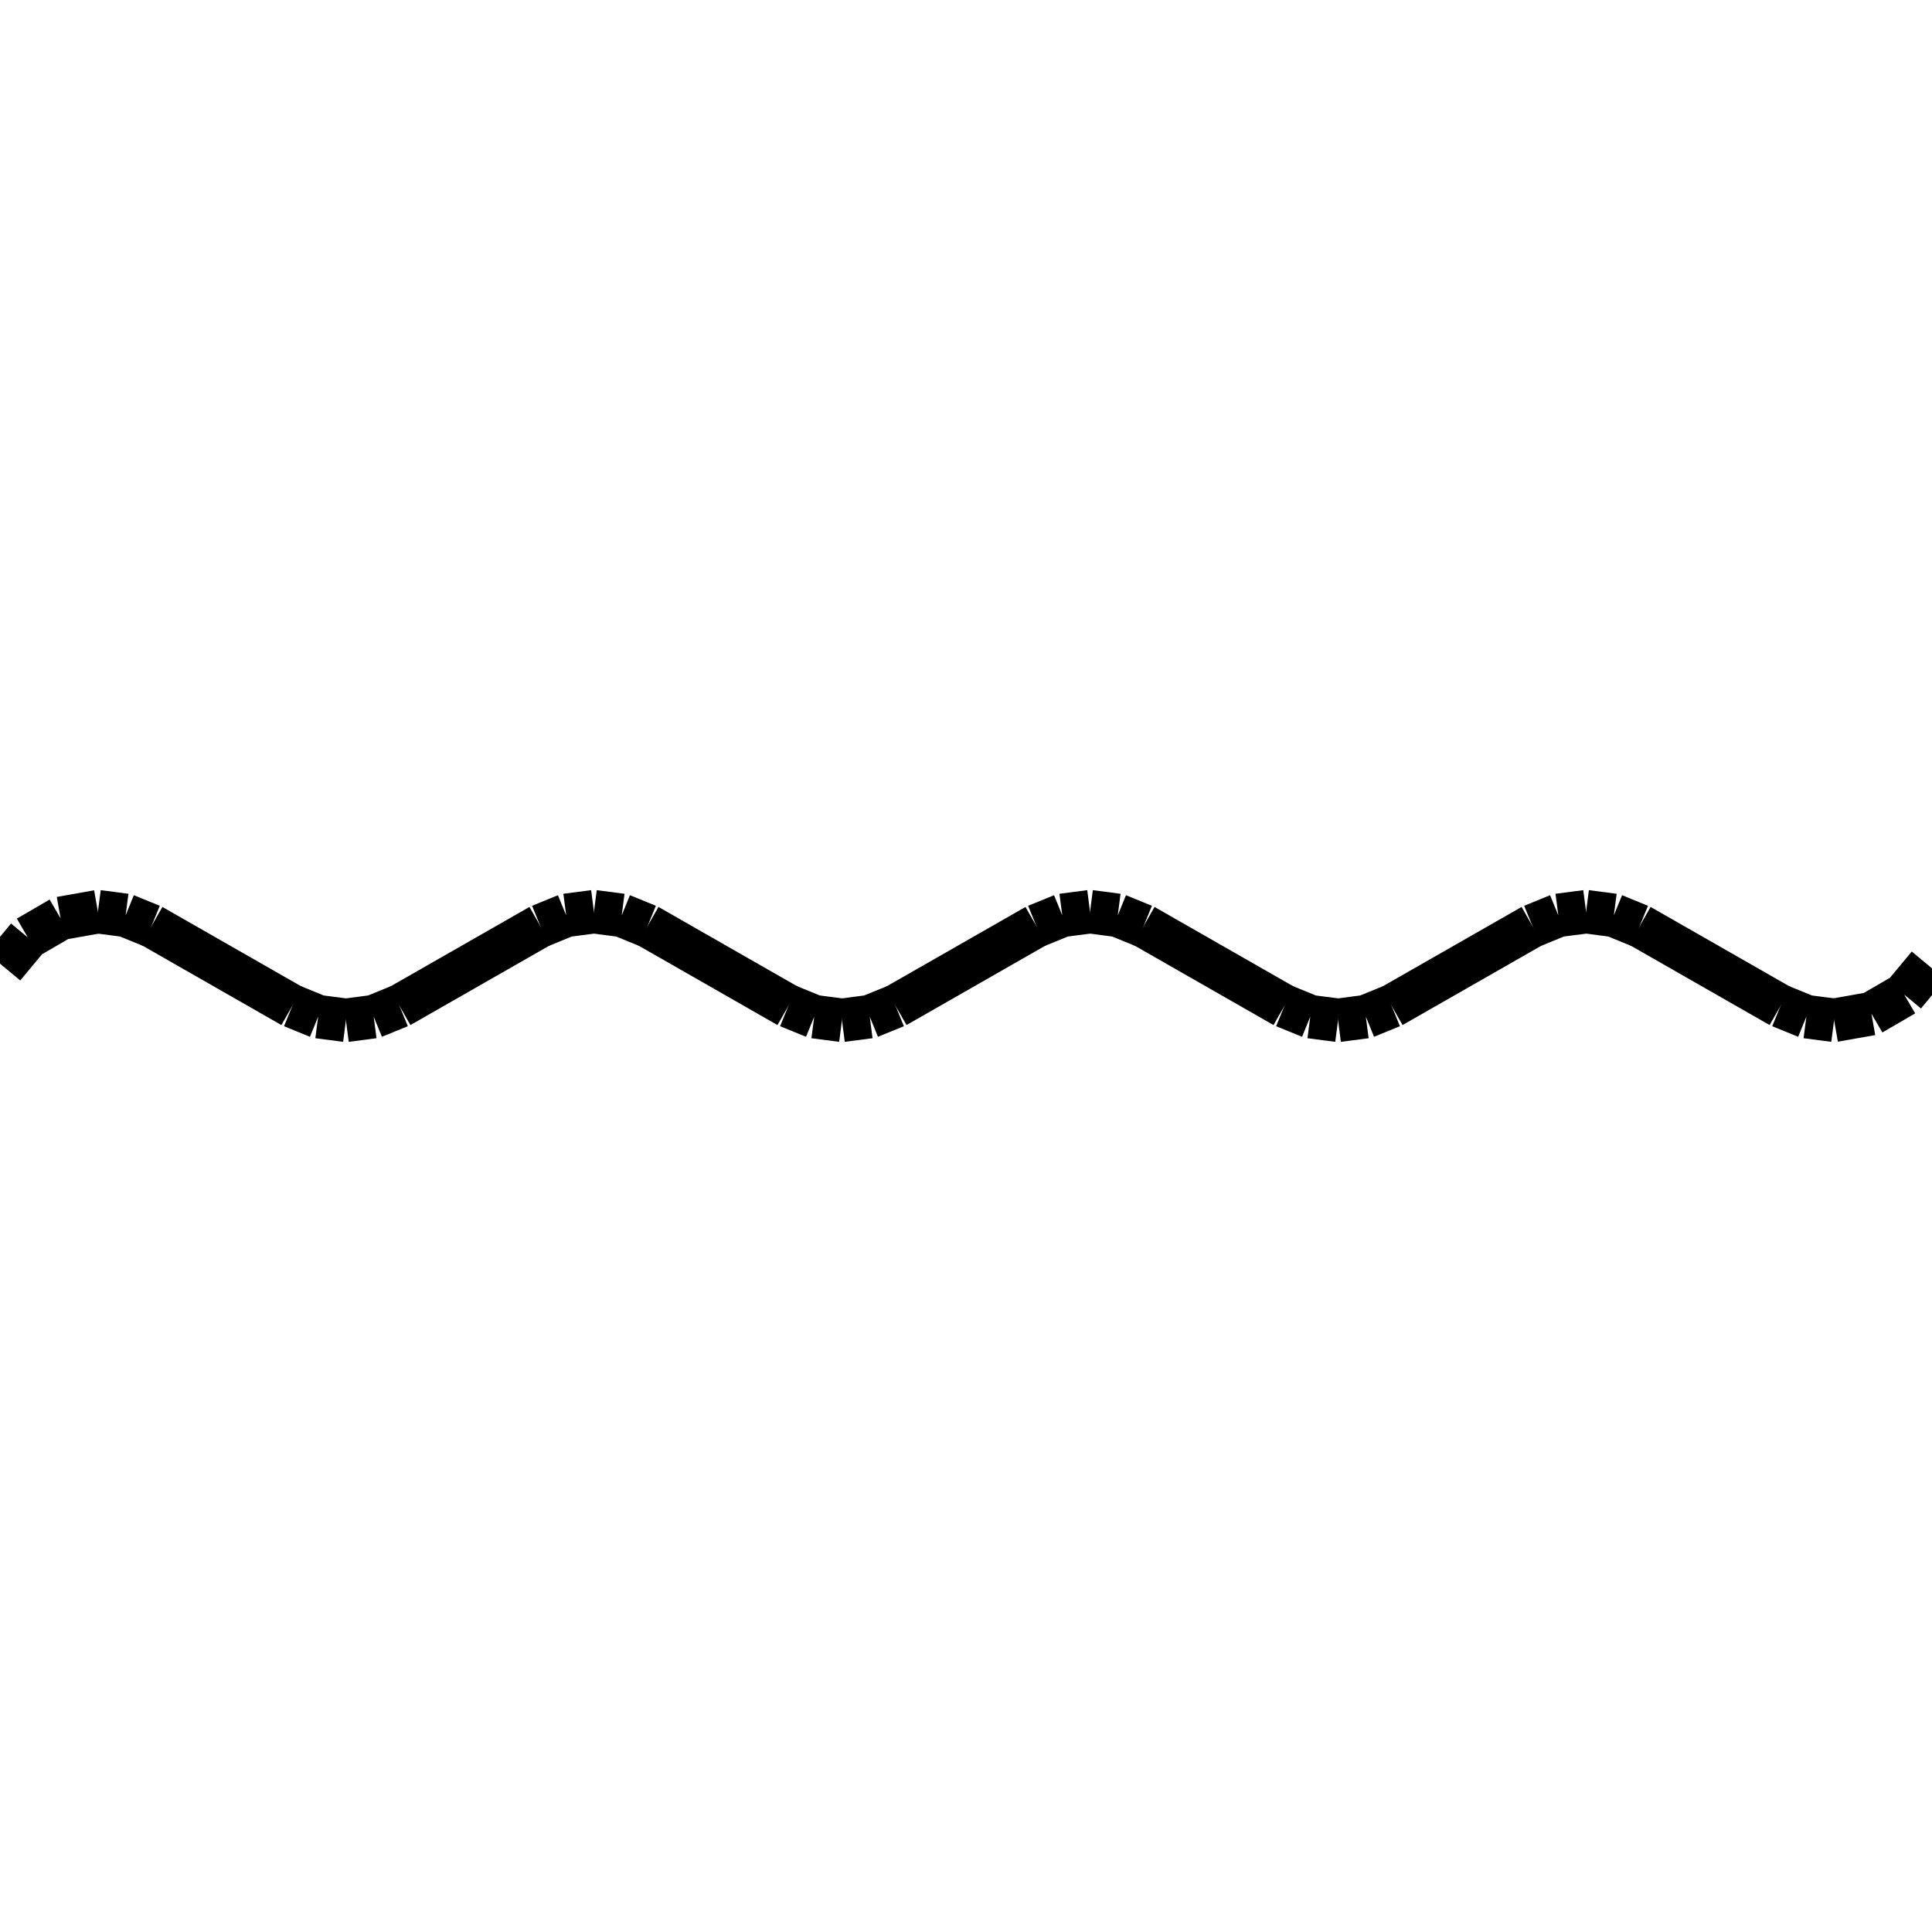 <?xml version="1.0" standalone="no"?><svg xmlns="http://www.w3.org/2000/svg" width="400.000" height="400.000" viewBox="0.0 0.0 400.000 400.000" version="1.1">
  <title>Produce by Acme CAD Converter</title>
  <desc>Produce by Acme CAD Converter</desc>
<g id="0" display="visible">
<g><path d="M20.27 188.76L12.54 190.13M12.54 190.13L5.75 194.08M5.75 194.08L0.73 200.12"
fill="none" stroke="black" stroke-width="9"/>
</g>
<g><path d="M31.38 191.7L26.01 189.51M26.01 189.51L20.27 188.76"
fill="none" stroke="black" stroke-width="9"/>
</g>
<g><path d="M60.51 208.3L65.87 210.49M65.87 210.49L71.62 211.24"
fill="none" stroke="black" stroke-width="9"/>
</g>
<g><path d="M31.39 191.68L60.49 208.32"
fill="none" stroke="black" stroke-width="9"/>
</g>
<g><path d="M71.62 211.24L77.37 210.49M77.37 210.49L82.73 208.3"
fill="none" stroke="black" stroke-width="9"/>
</g>
<g><path d="M122.97 188.76L117.22 189.51M117.22 189.51L111.86 191.7"
fill="none" stroke="black" stroke-width="9"/>
</g>
<g><path d="M82.74 208.32L111.85 191.68"
fill="none" stroke="black" stroke-width="9"/>
</g>
<g><path d="M134.09 191.7L128.72 189.51M128.72 189.51L122.97 188.76"
fill="none" stroke="black" stroke-width="9"/>
</g>
<g><path d="M163.21 208.3L168.58 210.49M168.58 210.49L174.32 211.24"
fill="none" stroke="black" stroke-width="9"/>
</g>
<g><path d="M134.1 191.68L163.2 208.32"
fill="none" stroke="black" stroke-width="9"/>
</g>
<g><path d="M174.32 211.24L180.07 210.49M180.07 210.49L185.44 208.3"
fill="none" stroke="black" stroke-width="9"/>
</g>
<g><path d="M225.68 188.76L219.93 189.51M219.93 189.51L214.56 191.7"
fill="none" stroke="black" stroke-width="9"/>
</g>
<g><path d="M185.45 208.32L214.55 191.68"
fill="none" stroke="black" stroke-width="9"/>
</g>
<g><path d="M236.79 191.7L231.42 189.51M231.42 189.51L225.68 188.76"
fill="none" stroke="black" stroke-width="9"/>
</g>
<g><path d="M265.91 208.3L271.28 210.49M271.28 210.49L277.03 211.24"
fill="none" stroke="black" stroke-width="9"/>
</g>
<g><path d="M236.8 191.68L265.9 208.32"
fill="none" stroke="black" stroke-width="9"/>
</g>
<g><path d="M277.03 211.24L282.78 210.49M282.78 210.49L288.14 208.3"
fill="none" stroke="black" stroke-width="9"/>
</g>
<g><path d="M328.38 188.76L322.63 189.51M322.63 189.51L317.27 191.7"
fill="none" stroke="black" stroke-width="9"/>
</g>
<g><path d="M288.15 208.32L317.26 191.68"
fill="none" stroke="black" stroke-width="9"/>
</g>
<g><path d="M339.49 191.7L334.13 189.51M334.13 189.51L328.38 188.76"
fill="none" stroke="black" stroke-width="9"/>
</g>
<g><path d="M368.62 208.3L373.99 210.49M373.99 210.49L379.73 211.24"
fill="none" stroke="black" stroke-width="9"/>
</g>
<g><path d="M339.51 191.68L368.61 208.32"
fill="none" stroke="black" stroke-width="9"/>
</g>
<g><path d="M379.73 211.24L387.46 209.87M387.46 209.87L394.25 205.92M394.25 205.92L399.27 199.88"
fill="none" stroke="black" stroke-width="9"/>
</g>
</g>
</svg>
